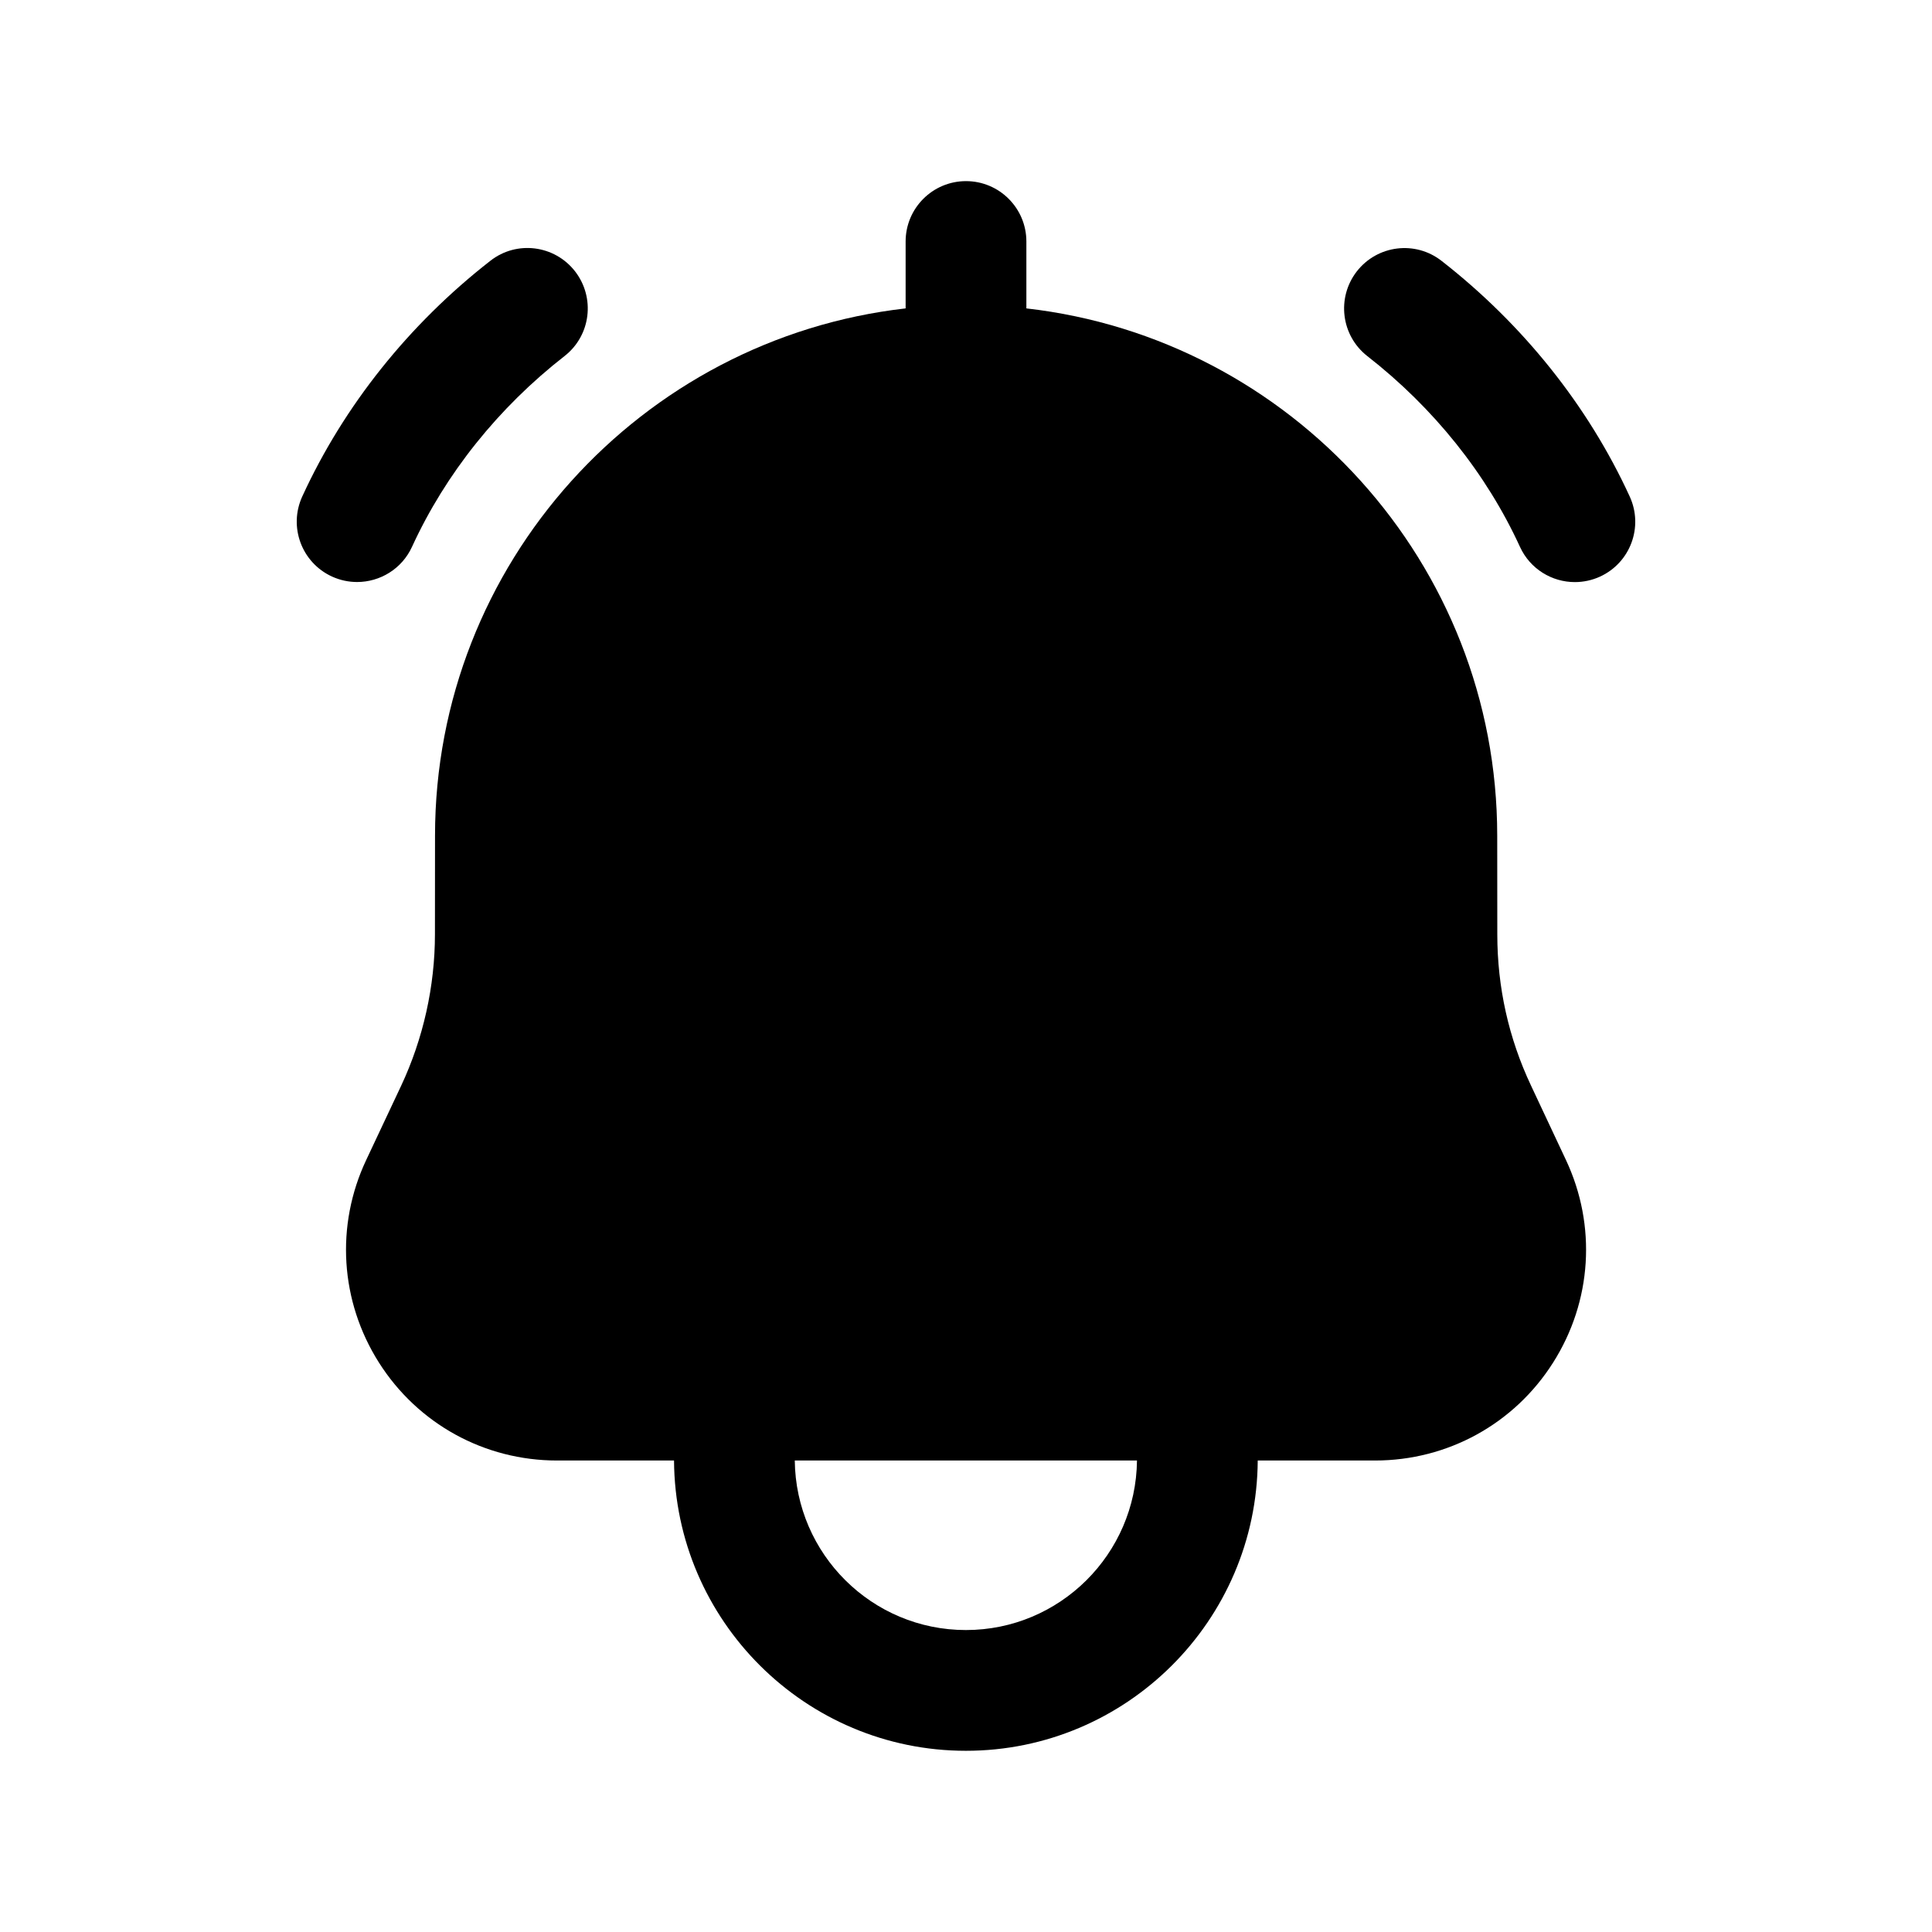 <svg width="24" height="24" viewBox="0 0 24 24" fill="none" xmlns="http://www.w3.org/2000/svg">
<path fill-rule="evenodd" clip-rule="evenodd" d="M11.999 20.249C10.832 20.249 9.885 19.306 9.873 18.143H14.124C14.112 19.306 13.165 20.249 11.999 20.249ZM19.02 13.488C18.741 12.897 18.6 12.265 18.6 11.606L18.599 10.382C18.599 6.998 16.036 4.205 12.75 3.831V3C12.75 2.586 12.414 2.25 12 2.25C11.586 2.25 11.25 2.586 11.25 3V3.831C7.966 4.205 5.404 6.999 5.404 10.382L5.403 11.606C5.403 12.251 5.258 12.902 4.983 13.488L4.55 14.408C4.165 15.223 4.225 16.165 4.707 16.926C5.19 17.688 6.018 18.143 6.919 18.143H8.373C8.385 20.133 10.006 21.749 11.999 21.749C13.992 21.749 15.612 20.133 15.624 18.143H17.082C17.983 18.143 18.811 17.688 19.293 16.927C19.776 16.166 19.836 15.224 19.452 14.408L19.02 13.488Z" fill="black"/>
<path fill-rule="evenodd" clip-rule="evenodd" d="M5.118 6.793C5.535 5.884 6.19 5.065 7.013 4.423C7.34 4.168 7.397 3.697 7.143 3.37C6.888 3.043 6.417 2.984 6.091 3.24C5.079 4.029 4.271 5.042 3.755 6.167C3.582 6.544 3.747 6.989 4.124 7.162C4.225 7.208 4.331 7.23 4.436 7.23C4.72 7.23 4.992 7.068 5.118 6.793Z" fill="black"/>
<path fill-rule="evenodd" clip-rule="evenodd" d="M20.245 6.168C19.729 5.043 18.921 4.031 17.908 3.241C17.581 2.985 17.11 3.044 16.855 3.371C16.601 3.698 16.659 4.169 16.986 4.424C17.809 5.066 18.466 5.886 18.882 6.794C19.008 7.069 19.28 7.231 19.563 7.231C19.669 7.231 19.775 7.209 19.876 7.163C20.253 6.99 20.418 6.545 20.245 6.168Z" fill="black"/>
</svg>